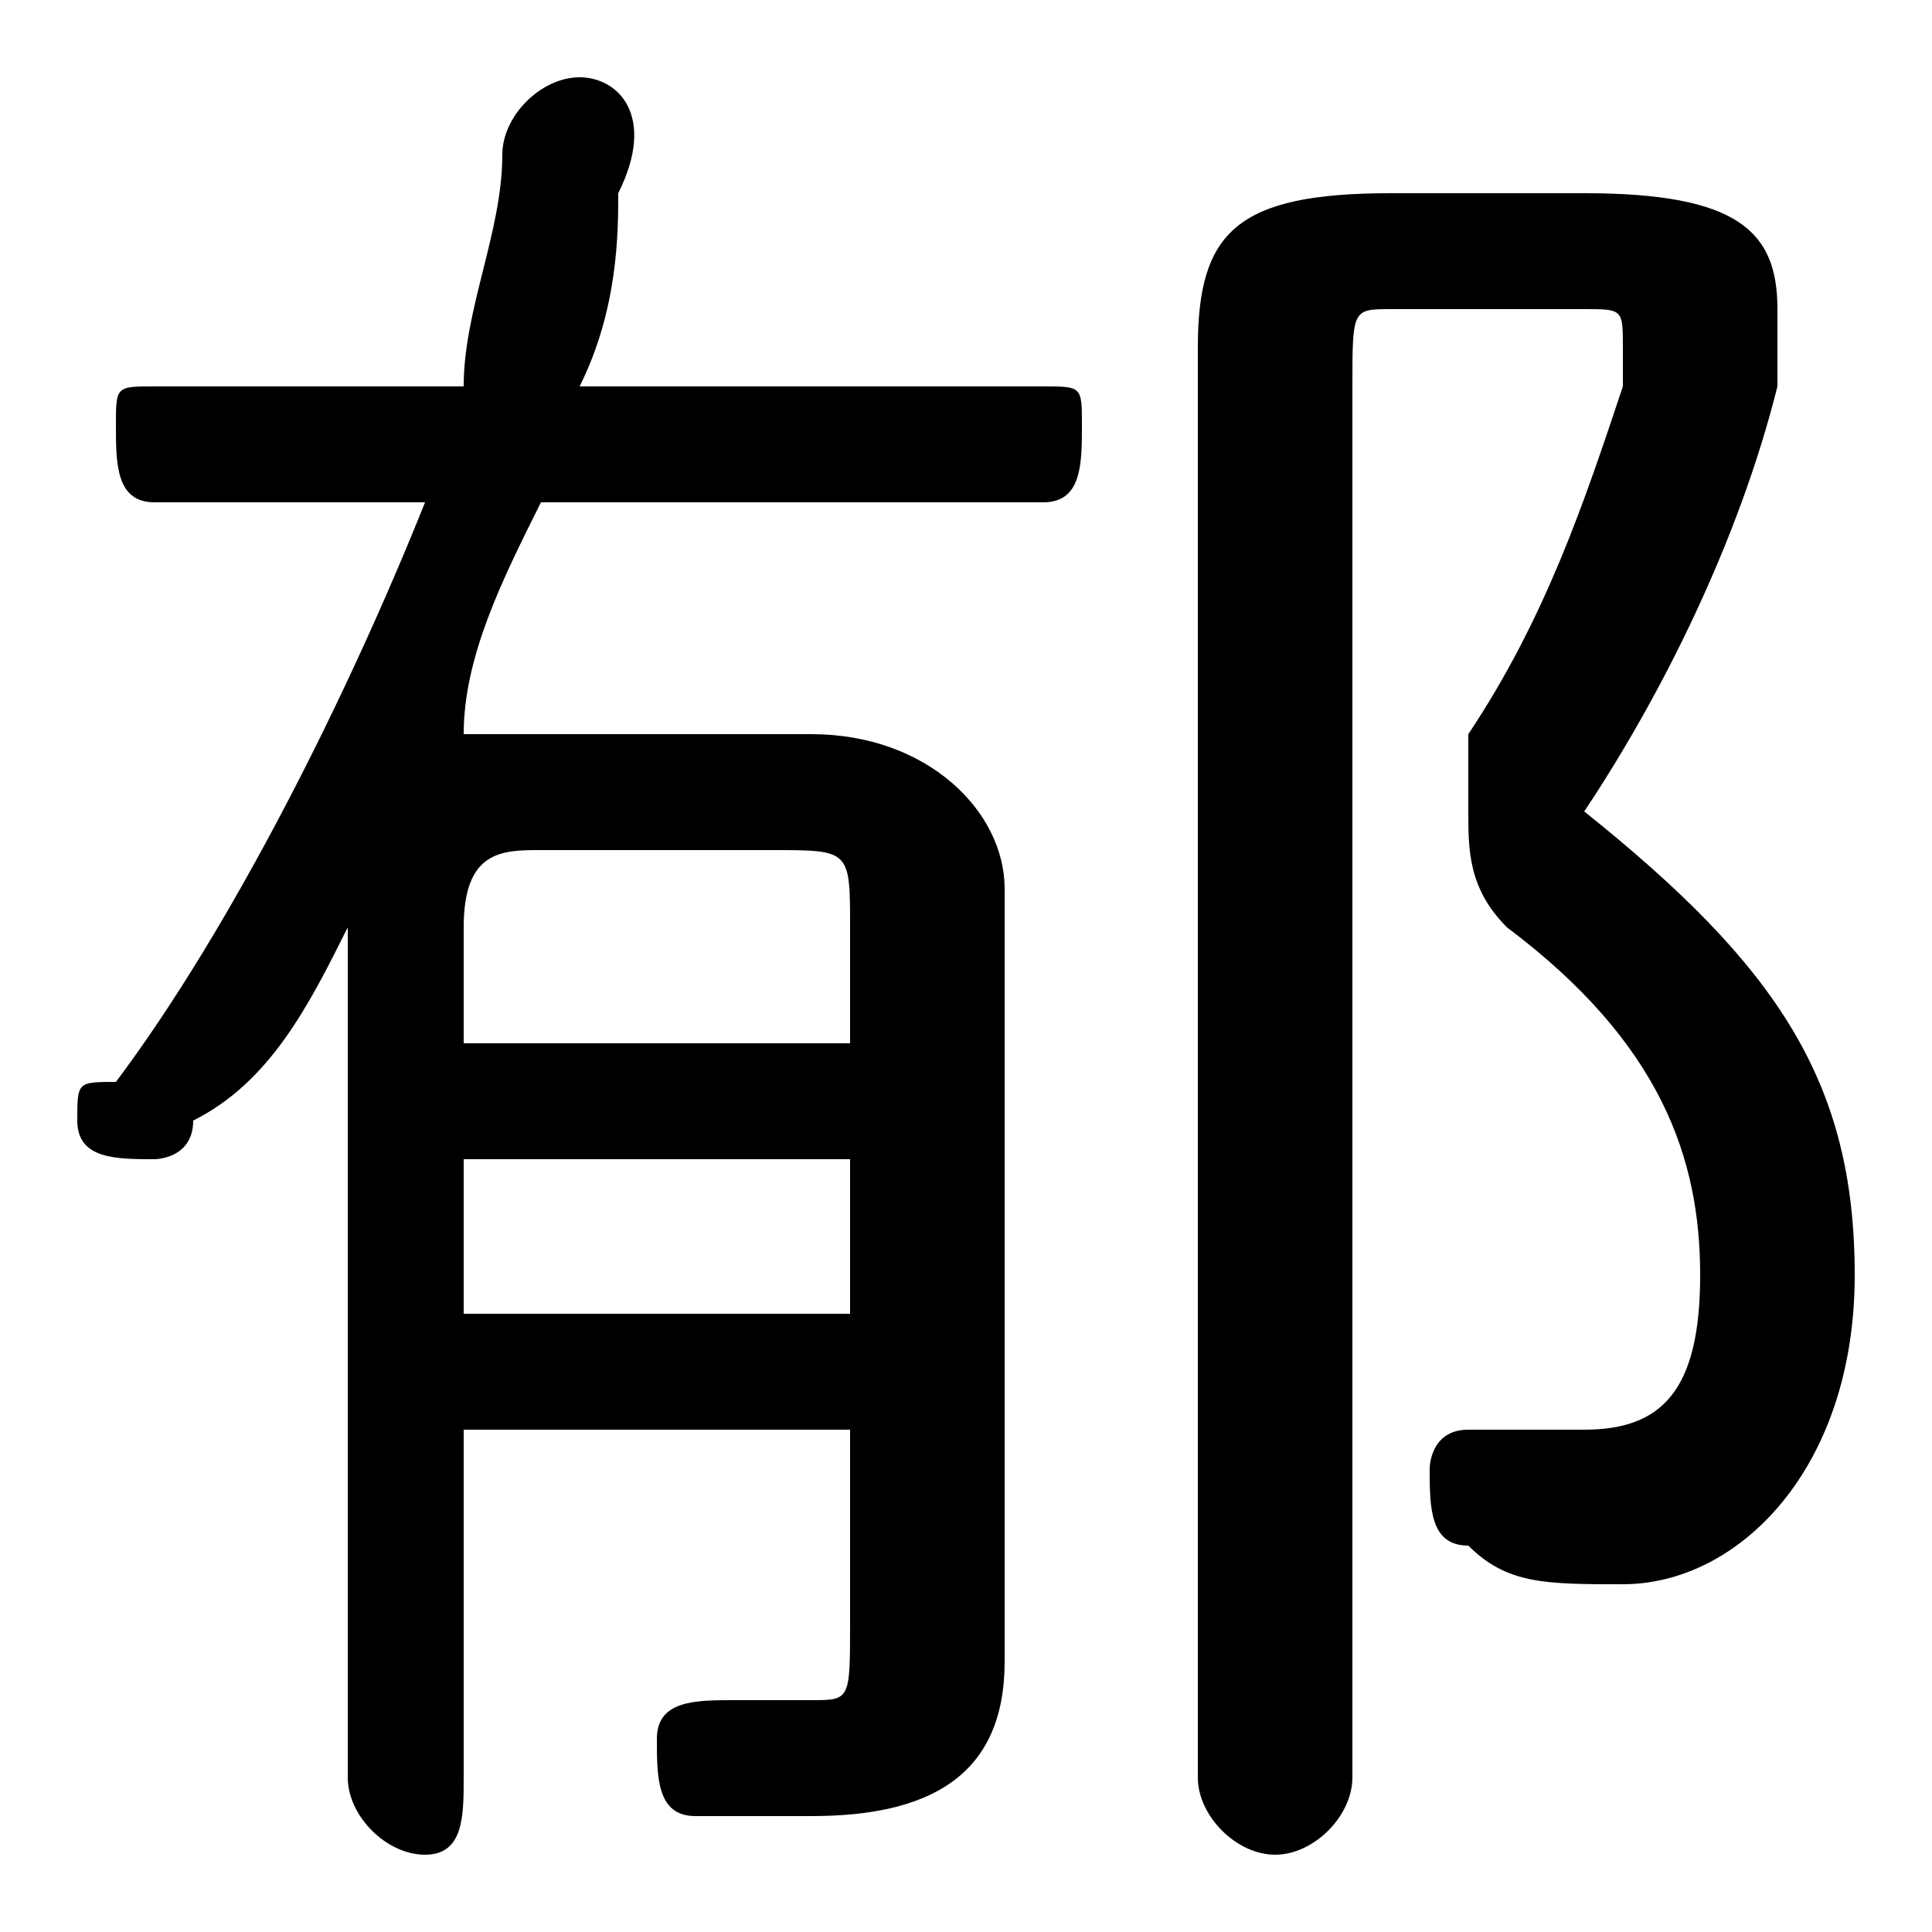 <svg xmlns="http://www.w3.org/2000/svg" viewBox="0 -44.0 50.0 50.0">
    <rect x="0" y="-44.0" width="50.0" height="50.0" fill="#808080" stroke="none"/>
    <g transform="scale(1, -1)">
        <!-- ボディの枠 -->
        <rect x="0" y="-6.0" width="50.0" height="50.0"
            stroke="white" fill="white"/>
        <!-- グリフ座標系の原点 -->
        <circle cx="0" cy="0" r="5" fill="white"/>
        <!-- グリフのアウトライン -->
        <g style="fill:black;stroke:#000000;stroke-width:0;stroke-linecap:round;stroke-linejoin:round;">
        <path d="M 11.0 31.0 C 9.0 26.0 6.0 20.0 3.0 16.0 C 2.0 16.0 2.0 16.0 2.0 15.0 C 2.0 14.0 3.0 14.0 4.0 14.0 C 4.0 14.0 5.0 14.0 5.0 15.0 C 7.0 16.0 8.0 18.0 9.0 20.0 L 9.0 -2.0 C 9.0 -3.0 10.0 -4.0 11.0 -4.0 C 12.0 -4.0 12.0 -3.0 12.0 -2.0 L 12.0 7.0 L 22.0 7.0 L 22.0 2.0 C 22.0 0.0 22.0 0.0 21.0 0.0 C 20.0 0.0 20.0 0.0 19.0 0.0 C 18.0 0.0 17.0 -0.0 17.0 -1.0 C 17.0 -2.0 17.0 -3.0 18.0 -3.0 C 19.0 -3.0 20.0 -3.0 21.0 -3.0 C 24.0 -3.0 26.0 -2.0 26.0 1.0 L 26.0 21.0 C 26.0 23.0 24.0 25.0 21.0 25.0 L 14.0 25.0 C 13.0 25.0 12.0 25.0 12.0 25.0 C 12.0 27.0 13.0 29.0 14.0 31.0 L 27.0 31.0 C 28.0 31.0 28.0 32.0 28.0 33.0 C 28.0 34.0 28.0 34.0 27.0 34.0 L 15.0 34.0 C 16.0 36.0 16.0 38.0 16.0 39.0 C 17.0 41.0 16.0 42.0 15.0 42.0 C 14.0 42.0 13.0 41.0 13.0 40.0 C 13.0 38.0 12.0 36.0 12.0 34.0 L 4.0 34.0 C 3.0 34.0 3.0 34.0 3.0 33.0 C 3.0 32.0 3.0 31.0 4.0 31.0 Z M 22.0 14.0 L 22.0 10.0 L 12.0 10.0 L 12.0 14.0 Z M 22.0 17.0 L 12.0 17.0 L 12.0 20.0 C 12.0 22.0 13.0 22.0 14.0 22.0 L 20.0 22.0 C 22.0 22.0 22.0 22.0 22.0 20.0 Z M 36.0 39.0 C 32.0 39.0 31.0 38.0 31.0 35.0 L 31.0 -2.0 C 31.0 -3.0 32.0 -4.0 33.0 -4.0 C 34.0 -4.0 35.0 -3.0 35.0 -2.0 L 35.0 34.0 C 35.0 36.0 35.0 36.0 36.0 36.0 L 41.0 36.0 C 42.0 36.0 42.0 36.0 42.0 35.0 C 42.0 35.0 42.0 35.0 42.0 34.0 C 41.0 31.0 40.0 28.0 38.0 25.0 C 38.0 24.0 38.0 23.0 38.0 23.0 C 38.0 22.0 38.0 21.0 39.0 20.0 C 43.0 17.0 44.0 14.0 44.0 11.0 C 44.0 8.0 43.0 7.0 41.0 7.0 C 41.0 7.0 40.0 7.0 39.0 7.0 C 39.0 7.0 39.0 7.0 38.0 7.0 C 37.0 7.0 37.0 6.0 37.0 6.0 C 37.0 5.0 37.0 4.0 38.0 4.0 C 39.0 3.0 40.0 3.0 42.0 3.0 C 45.0 3.0 48.0 6.0 48.0 11.0 C 48.0 16.0 46.0 19.0 41.0 23.0 C 43.0 26.0 45.0 30.0 46.0 34.0 C 46.0 34.0 46.0 35.0 46.0 36.0 C 46.0 38.0 45.0 39.0 41.0 39.0 Z"/>
    </g>
    </g>
</svg>
